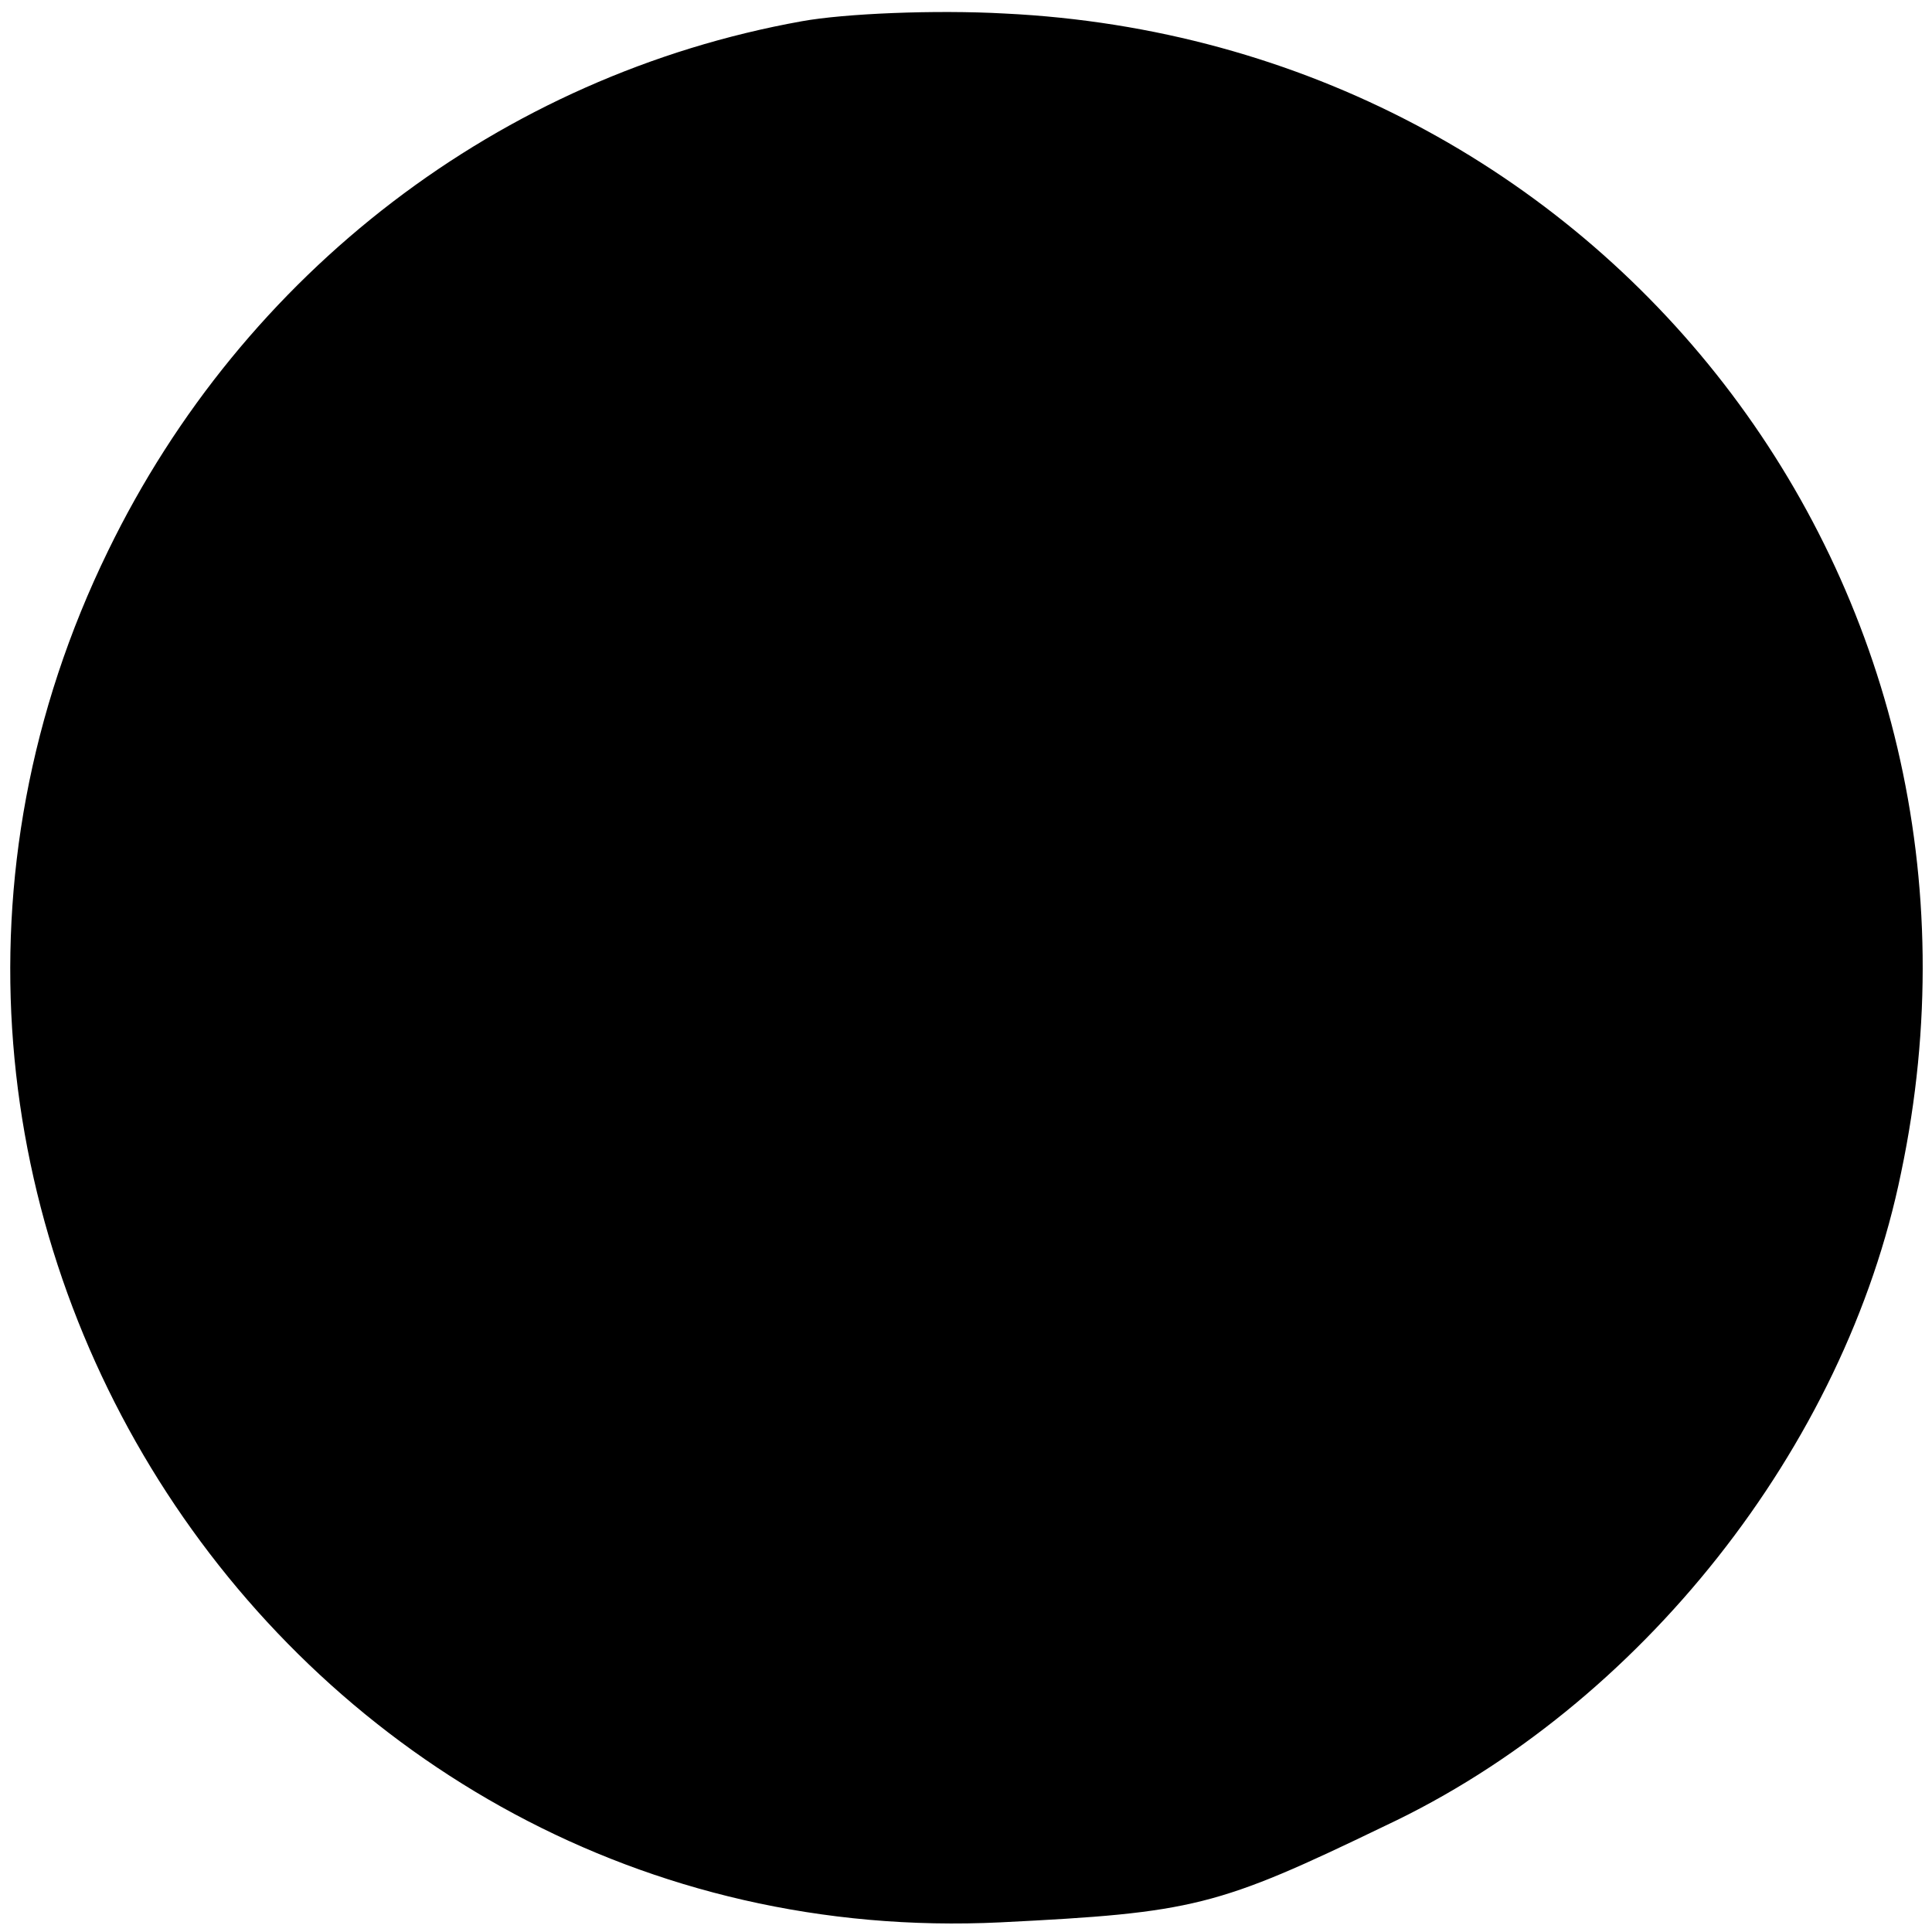 <?xml version="1.0" standalone="no"?>
<!DOCTYPE svg PUBLIC "-//W3C//DTD SVG 20010904//EN"
 "http://www.w3.org/TR/2001/REC-SVG-20010904/DTD/svg10.dtd">
<svg version="1.0" xmlns="http://www.w3.org/2000/svg"
 width="100pt" height="100pt" viewBox="0 0 100 100"
 preserveAspectRatio="xMidYMid meet">
<g transform="translate(0,100) scale(0.1,-0.1)"
fill="#000000" stroke="none">
<path d="M415 989 c-156 -28 -289 -130 -359 -274 -164 -336 91 -728 462 -710
100 5 112 8 199 50 132 62 238 196 267 338 64 304 -154 585 -464 600 -36 2
-83 0 -105 -4z"/>
</g>
</svg>
